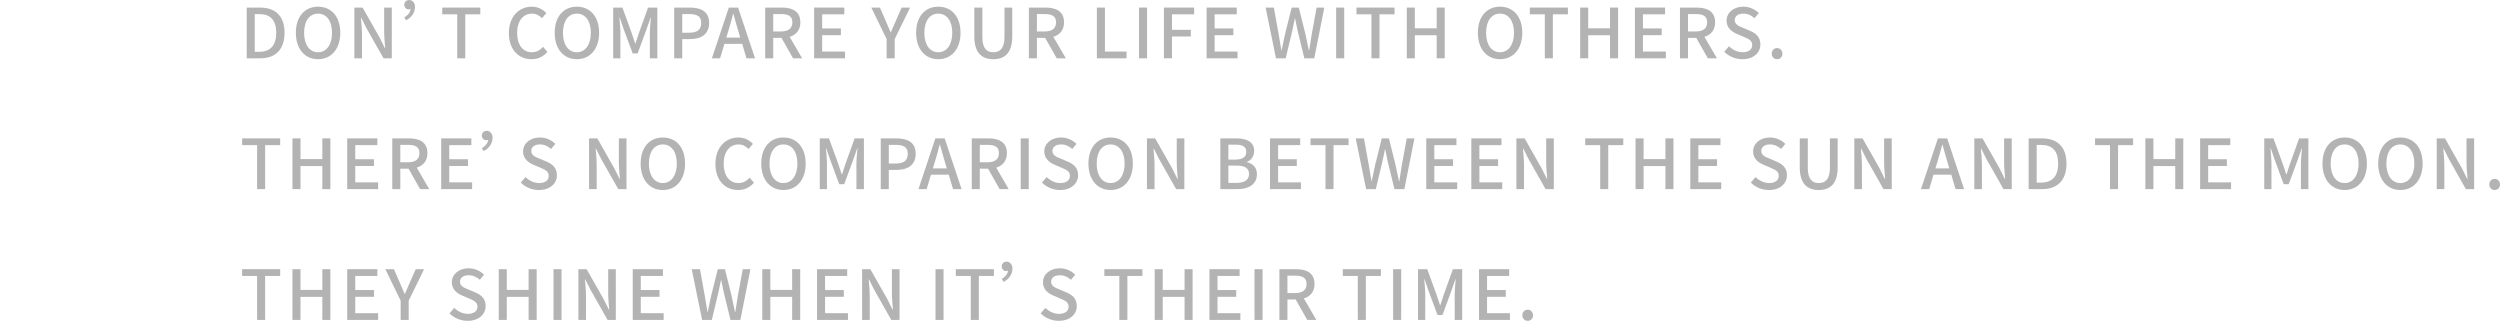 <svg width="413" height="53" viewBox="0 0 413 53" fill="none" xmlns="http://www.w3.org/2000/svg">
<g clip-path="url(#clip0_446_1166)">
<path d="M40.756 1.252L42.943 1.252C45.531 1.252 47.008 2.685 47.008 5.414C47.008 8.144 45.531 9.634 43.012 9.634L40.756 9.634L40.756 1.252ZM42.851 8.553C44.661 8.553 45.634 7.496 45.634 5.414C45.634 3.333 44.661 2.332 42.851 2.332L42.084 2.332L42.084 8.553L42.851 8.553Z" fill="#B3B3B3"/>
<path d="M48.875 5.414C48.875 2.718 50.375 1.103 52.539 1.103C54.704 1.103 56.215 2.718 56.215 5.414C56.215 8.109 54.704 9.781 52.539 9.781C50.375 9.781 48.875 8.109 48.875 5.414ZM54.852 5.414C54.852 3.446 53.936 2.252 52.539 2.252C51.142 2.252 50.238 3.446 50.238 5.414C50.238 7.381 51.142 8.633 52.539 8.633C53.936 8.633 54.852 7.37 54.852 5.414Z" fill="#B3B3B3"/>
<path d="M58.539 1.252L59.902 1.252L62.696 6.176L63.578 7.951L63.635 7.951C63.566 7.086 63.463 6.074 63.463 5.164L63.463 1.252L64.723 1.252L64.723 9.634L63.36 9.634L60.566 4.698L59.684 2.946L59.627 2.946C59.696 3.811 59.799 4.777 59.799 5.687L59.799 9.634L58.539 9.634L58.539 1.252Z" fill="#B3B3B3"/>
<path d="M67.826 1.478C67.826 1.478 67.654 1.558 67.54 1.558C67.082 1.558 66.784 1.217 66.784 0.773C66.784 0.387 67.082 -1.81328e-05 67.609 -1.81559e-05C68.135 -1.81789e-05 68.559 0.489 68.559 1.137C68.559 2.195 67.849 2.991 67.07 3.344L66.796 2.843C67.437 2.525 67.815 1.911 67.826 1.478Z" fill="#B3B3B3"/>
<path d="M75.533 2.366L73.06 2.366L73.06 1.252L79.346 1.252L79.346 2.366L76.861 2.366L76.861 9.634L75.533 9.634L75.533 2.366Z" fill="#B3B3B3"/>
<path d="M84.064 5.471C84.064 2.741 85.736 1.103 87.866 1.103C88.92 1.103 89.744 1.604 90.26 2.161L89.538 3.003C89.103 2.559 88.576 2.252 87.889 2.252C86.435 2.252 85.427 3.458 85.427 5.425C85.427 7.393 86.366 8.633 87.855 8.633C88.633 8.633 89.218 8.291 89.721 7.745L90.431 8.576C89.756 9.349 88.897 9.781 87.809 9.781C85.691 9.781 84.064 8.212 84.064 5.471Z" fill="#B3B3B3"/>
<path d="M91.634 5.414C91.634 2.718 93.134 1.103 95.298 1.103C97.463 1.103 98.974 2.718 98.974 5.414C98.974 8.109 97.463 9.781 95.298 9.781C93.134 9.781 91.634 8.109 91.634 5.414ZM97.611 5.414C97.611 3.446 96.695 2.252 95.298 2.252C93.901 2.252 92.996 3.446 92.996 5.414C92.996 7.381 93.901 8.633 95.298 8.633C96.695 8.633 97.611 7.37 97.611 5.414Z" fill="#B3B3B3"/>
<path d="M101.298 1.252L102.821 1.252L104.367 5.494C104.561 6.051 104.733 6.62 104.928 7.177L104.985 7.177C105.18 6.62 105.34 6.051 105.535 5.494L107.058 1.252L108.592 1.252L108.592 9.634L107.356 9.634L107.356 5.494C107.356 4.743 107.459 3.663 107.527 2.901L107.482 2.901L106.806 4.834L105.34 8.826L104.516 8.826L103.038 4.834L102.374 2.901L102.328 2.901C102.386 3.663 102.489 4.743 102.489 5.494L102.489 9.634L101.298 9.634L101.298 1.252Z" fill="#B3B3B3"/>
<path d="M111.375 1.252L113.929 1.252C115.807 1.252 117.146 1.9 117.146 3.788C117.146 5.676 115.807 6.461 113.974 6.461L112.703 6.461L112.703 9.634L111.375 9.634L111.375 1.252ZM113.848 5.403C115.2 5.403 115.841 4.891 115.841 3.788C115.841 2.685 115.142 2.321 113.803 2.321L112.703 2.321L112.703 5.403L113.848 5.403Z" fill="#B3B3B3"/>
<path d="M120.399 1.252L121.933 1.252L124.727 9.634L123.319 9.634L122.609 7.245L119.677 7.245L118.956 9.634L117.604 9.634L120.399 1.252ZM119.986 6.21L122.288 6.21L121.956 5.084C121.67 4.175 121.418 3.242 121.166 2.298L121.109 2.298C120.868 3.253 120.605 4.175 120.33 5.084L119.986 6.21Z" fill="#B3B3B3"/>
<path d="M126.411 1.252L129.171 1.252C130.911 1.252 132.217 1.877 132.217 3.686C132.217 4.982 131.518 5.755 130.453 6.085L132.515 9.634L131.015 9.634L129.102 6.256L127.739 6.256L127.739 9.634L126.411 9.634L126.411 1.252ZM129.011 5.198C130.236 5.198 130.9 4.698 130.9 3.686C130.9 2.673 130.236 2.321 129.011 2.321L127.739 2.321L127.739 5.198L129.011 5.198Z" fill="#B3B3B3"/>
<path d="M134.495 1.252L139.476 1.252L139.476 2.366L135.823 2.366L135.823 4.698L138.915 4.698L138.915 5.812L135.823 5.812L135.823 8.519L139.602 8.519L139.602 9.634L134.495 9.634L134.495 1.252Z" fill="#B3B3B3"/>
<path d="M146.473 6.461L143.942 1.252L145.362 1.252L146.336 3.481C146.599 4.106 146.84 4.686 147.126 5.323L147.172 5.323C147.446 4.686 147.721 4.106 147.973 3.481L148.958 1.252L150.344 1.252L147.801 6.461L147.801 9.634L146.473 9.634L146.473 6.461Z" fill="#B3B3B3"/>
<path d="M151.34 5.414C151.34 2.718 152.84 1.103 155.004 1.103C157.169 1.103 158.68 2.718 158.68 5.414C158.68 8.109 157.169 9.781 155.004 9.781C152.84 9.781 151.34 8.109 151.34 5.414ZM157.317 5.414C157.317 3.446 156.401 2.252 155.004 2.252C153.607 2.252 152.703 3.446 152.703 5.414C152.703 7.381 153.607 8.633 155.004 8.633C156.401 8.633 157.317 7.37 157.317 5.414Z" fill="#B3B3B3"/>
<path d="M160.959 6.039L160.959 1.251L162.287 1.251L162.287 6.13C162.287 8.018 163.043 8.633 164.097 8.633C165.15 8.633 165.94 8.018 165.94 6.13L165.94 1.251L167.223 1.251L167.223 6.039C167.223 8.769 165.963 9.781 164.097 9.781C162.23 9.781 160.959 8.769 160.959 6.039Z" fill="#B3B3B3"/>
<path d="M169.971 1.252L172.73 1.252C174.471 1.252 175.776 1.877 175.776 3.686C175.776 4.982 175.078 5.755 174.013 6.085L176.074 9.634L174.574 9.634L172.662 6.256L171.299 6.256L171.299 9.634L169.971 9.634L169.971 1.252ZM172.57 5.198C173.795 5.198 174.46 4.698 174.46 3.686C174.46 2.673 173.795 2.321 172.57 2.321L171.299 2.321L171.299 5.198L172.57 5.198Z" fill="#B3B3B3"/>
<path d="M181.205 1.252L182.533 1.252L182.533 8.519L186.106 8.519L186.106 9.634L181.205 9.634L181.205 1.252Z" fill="#B3B3B3"/>
<path d="M188.167 1.252L189.495 1.252L189.495 9.634L188.167 9.634L188.167 1.252Z" fill="#B3B3B3"/>
<path d="M192.278 1.252L197.271 1.252L197.271 2.366L193.607 2.366L193.607 4.925L196.721 4.925L196.721 6.028L193.607 6.028L193.607 9.634L192.278 9.634L192.278 1.252Z" fill="#B3B3B3"/>
<path d="M199.332 1.252L204.313 1.252L204.313 2.366L200.66 2.366L200.66 4.698L203.752 4.698L203.752 5.812L200.66 5.812L200.66 8.519L204.439 8.519L204.439 9.634L199.332 9.634L199.332 1.252Z" fill="#B3B3B3"/>
<path d="M209.077 1.252L210.44 1.252L211.23 5.619C211.379 6.506 211.528 7.405 211.677 8.303L211.722 8.303C211.906 7.405 212.1 6.506 212.295 5.619L213.383 1.252L214.562 1.252L215.65 5.619C215.845 6.495 216.028 7.393 216.223 8.303L216.28 8.303C216.417 7.393 216.566 6.495 216.704 5.619L217.505 1.252L218.776 1.252L217.116 9.634L215.478 9.634L214.345 4.982C214.196 4.322 214.07 3.697 213.955 3.06L213.91 3.06C213.784 3.697 213.646 4.322 213.509 4.982L212.398 9.634L210.795 9.634L209.077 1.252Z" fill="#B3B3B3"/>
<path d="M220.734 1.252L222.063 1.252L222.063 9.634L220.734 9.634L220.734 1.252Z" fill="#B3B3B3"/>
<path d="M226.563 2.366L224.09 2.366L224.09 1.252L230.377 1.252L230.377 2.366L227.892 2.366L227.892 9.634L226.563 9.634L226.563 2.366Z" fill="#B3B3B3"/>
<path d="M232.403 1.252L233.732 1.252L233.732 4.675L237.339 4.675L237.339 1.252L238.667 1.252L238.667 9.634L237.339 9.634L237.339 5.824L233.732 5.824L233.732 9.634L232.403 9.634L232.403 1.252Z" fill="#B3B3B3"/>
<path d="M244.141 5.414C244.141 2.718 245.641 1.103 247.805 1.103C249.969 1.103 251.481 2.718 251.481 5.414C251.481 8.109 249.969 9.781 247.805 9.781C245.641 9.781 244.141 8.109 244.141 5.414ZM250.118 5.414C250.118 3.446 249.202 2.252 247.805 2.252C246.408 2.252 245.503 3.446 245.503 5.414C245.503 7.381 246.408 8.633 247.805 8.633C249.202 8.633 250.118 7.37 250.118 5.414Z" fill="#B3B3B3"/>
<path d="M255.203 2.366L252.729 2.366L252.729 1.252L259.016 1.252L259.016 2.366L256.531 2.366L256.531 9.634L255.203 9.634L255.203 2.366Z" fill="#B3B3B3"/>
<path d="M261.043 1.252L262.371 1.252L262.371 4.675L265.978 4.675L265.978 1.252L267.307 1.252L267.307 9.634L265.978 9.634L265.978 5.824L262.371 5.824L262.371 9.634L261.043 9.634L261.043 1.252Z" fill="#B3B3B3"/>
<path d="M270.089 1.252L275.07 1.252L275.07 2.366L271.417 2.366L271.417 4.698L274.509 4.698L274.509 5.812L271.417 5.812L271.417 8.519L275.196 8.519L275.196 9.634L270.089 9.634L270.089 1.252Z" fill="#B3B3B3"/>
<path d="M277.532 1.252L280.292 1.252C282.033 1.252 283.338 1.877 283.338 3.686C283.338 4.982 282.639 5.755 281.575 6.085L283.636 9.634L282.136 9.634L280.223 6.256L278.861 6.256L278.861 9.634L277.532 9.634L277.532 1.252ZM280.132 5.198C281.357 5.198 282.021 4.698 282.021 3.686C282.021 2.673 281.357 2.321 280.132 2.321L278.861 2.321L278.861 5.198L280.132 5.198Z" fill="#B3B3B3"/>
<path d="M284.85 8.553L285.628 7.643C286.235 8.246 287.06 8.633 287.873 8.633C288.892 8.633 289.464 8.155 289.464 7.45C289.464 6.688 288.892 6.449 288.113 6.108L286.945 5.607C286.132 5.266 285.227 4.629 285.227 3.412C285.227 2.093 286.396 1.103 287.999 1.103C288.983 1.103 289.911 1.513 290.552 2.161L289.854 3.003C289.327 2.536 288.743 2.252 287.999 2.252C287.14 2.252 286.579 2.662 286.579 3.321C286.579 4.049 287.254 4.322 287.941 4.595L289.098 5.084C290.094 5.505 290.816 6.119 290.816 7.347C290.816 8.689 289.693 9.781 287.85 9.781C286.693 9.781 285.617 9.326 284.85 8.553Z" fill="#B3B3B3"/>
<path d="M292.693 8.871C292.693 8.325 293.083 7.939 293.575 7.939C294.068 7.939 294.457 8.325 294.457 8.871C294.457 9.417 294.068 9.781 293.575 9.781C293.083 9.781 292.693 9.406 292.693 8.871Z" fill="#B3B3B3"/>
<path d="M42.474 23.975L40 23.975L40 22.86L46.287 22.86L46.287 23.975L43.802 23.975L43.802 31.243L42.474 31.243L42.474 23.975Z" fill="#B3B3B3"/>
<path d="M48.313 22.86L49.642 22.86L49.642 26.284L53.249 26.284L53.249 22.86L54.577 22.86L54.577 31.243L53.249 31.243L53.249 27.433L49.642 27.433L49.642 31.243L48.313 31.243L48.313 22.86Z" fill="#B3B3B3"/>
<path d="M57.36 22.86L62.342 22.86L62.342 23.975L58.689 23.975L58.689 26.307L61.781 26.307L61.781 27.421L58.689 27.421L58.689 30.128L62.468 30.128L62.468 31.243L57.36 31.243L57.36 22.86Z" fill="#B3B3B3"/>
<path d="M64.803 22.86L67.562 22.86C69.303 22.86 70.609 23.486 70.609 25.294C70.609 26.591 69.91 27.364 68.845 27.694L70.906 31.243L69.406 31.243L67.494 27.865L66.131 27.865L66.131 31.243L64.803 31.243L64.803 22.86ZM67.402 26.807C68.627 26.807 69.292 26.307 69.292 25.294C69.292 24.282 68.627 23.93 67.402 23.93L66.131 23.93L66.131 26.807L67.402 26.807Z" fill="#B3B3B3"/>
<path d="M72.888 22.86L77.869 22.86L77.869 23.975L74.216 23.975L74.216 26.307L77.308 26.307L77.308 27.421L74.216 27.421L74.216 30.128L77.995 30.128L77.995 31.243L72.888 31.243L72.888 22.86Z" fill="#B3B3B3"/>
<path d="M80.641 23.088C80.641 23.088 80.469 23.168 80.354 23.168C79.896 23.168 79.599 22.826 79.599 22.383C79.599 21.996 79.896 21.609 80.423 21.609C80.95 21.609 81.374 22.098 81.374 22.747C81.374 23.804 80.664 24.601 79.885 24.953L79.61 24.453C80.251 24.134 80.629 23.52 80.641 23.088Z" fill="#B3B3B3"/>
<path d="M86.034 30.162L86.813 29.252C87.42 29.855 88.244 30.242 89.057 30.242C90.076 30.242 90.649 29.764 90.649 29.059C90.649 28.297 90.076 28.058 89.298 27.717L88.13 27.217C87.317 26.875 86.412 26.238 86.412 25.022C86.412 23.702 87.58 22.713 89.183 22.713C90.168 22.713 91.096 23.122 91.737 23.77L91.038 24.612C90.512 24.146 89.928 23.861 89.183 23.861C88.324 23.861 87.763 24.271 87.763 24.931C87.763 25.659 88.439 25.931 89.126 26.204L90.283 26.693C91.279 27.114 92 27.728 92 28.957C92 30.299 90.878 31.391 89.034 31.391C87.878 31.391 86.801 30.936 86.034 30.162Z" fill="#B3B3B3"/>
<path d="M97.314 22.86L98.676 22.86L101.47 27.785L102.352 29.559L102.409 29.559C102.341 28.695 102.237 27.683 102.237 26.773L102.237 22.86L103.497 22.86L103.497 31.243L102.134 31.243L99.34 26.307L98.459 24.555L98.401 24.555C98.47 25.419 98.573 26.386 98.573 27.296L98.573 31.243L97.314 31.243L97.314 22.86Z" fill="#B3B3B3"/>
<path d="M105.833 27.023C105.833 24.328 107.333 22.713 109.497 22.713C111.662 22.713 113.173 24.328 113.173 27.023C113.173 29.719 111.662 31.391 109.497 31.391C107.333 31.391 105.833 29.719 105.833 27.023ZM111.811 27.023C111.811 25.056 110.894 23.861 109.497 23.861C108.1 23.861 107.196 25.056 107.196 27.023C107.196 28.991 108.1 30.242 109.497 30.242C110.894 30.242 111.811 28.979 111.811 27.023Z" fill="#B3B3B3"/>
<path d="M118.188 27.08C118.188 24.351 119.86 22.713 121.99 22.713C123.044 22.713 123.868 23.213 124.384 23.77L123.662 24.612C123.227 24.169 122.7 23.861 122.013 23.861C120.559 23.861 119.551 25.067 119.551 27.035C119.551 29.002 120.49 30.242 121.979 30.242C122.758 30.242 123.342 29.901 123.845 29.355L124.555 30.185C123.88 30.958 123.021 31.391 121.933 31.391C119.815 31.391 118.188 29.821 118.188 27.08Z" fill="#B3B3B3"/>
<path d="M125.758 27.023C125.758 24.328 127.258 22.713 129.422 22.713C131.586 22.713 133.098 24.328 133.098 27.023C133.098 29.719 131.586 31.391 129.422 31.391C127.258 31.391 125.758 29.719 125.758 27.023ZM131.735 27.023C131.735 25.056 130.819 23.861 129.422 23.861C128.025 23.861 127.121 25.056 127.121 27.023C127.121 28.991 128.025 30.242 129.422 30.242C130.819 30.242 131.735 28.979 131.735 27.023Z" fill="#B3B3B3"/>
<path d="M135.423 22.86L136.946 22.86L138.492 27.103C138.686 27.66 138.858 28.229 139.053 28.786L139.11 28.786C139.305 28.229 139.465 27.66 139.66 27.103L141.183 22.86L142.717 22.86L142.717 31.243L141.481 31.243L141.481 27.103C141.481 26.352 141.584 25.272 141.652 24.51L141.607 24.51L140.931 26.443L139.465 30.435L138.641 30.435L137.163 26.443L136.499 24.51L136.453 24.51C136.511 25.272 136.614 26.352 136.614 27.103L136.614 31.243L135.423 31.243L135.423 22.86Z" fill="#B3B3B3"/>
<path d="M145.5 22.86L148.054 22.86C149.932 22.86 151.271 23.509 151.271 25.397C151.271 27.285 149.932 28.07 148.099 28.07L146.828 28.07L146.828 31.243L145.5 31.243L145.5 22.86ZM147.973 27.012C149.325 27.012 149.966 26.5 149.966 25.397C149.966 24.294 149.267 23.93 147.928 23.93L146.828 23.93L146.828 27.012L147.973 27.012Z" fill="#B3B3B3"/>
<path d="M154.524 22.86L156.058 22.86L158.852 31.243L157.444 31.243L156.734 28.854L153.802 28.854L153.081 31.243L151.729 31.243L154.524 22.86ZM154.111 27.819L156.413 27.819L156.081 26.693C155.795 25.784 155.543 24.851 155.291 23.907L155.234 23.907C154.993 24.862 154.73 25.784 154.455 26.693L154.111 27.819Z" fill="#B3B3B3"/>
<path d="M160.535 22.86L163.295 22.86C165.035 22.86 166.341 23.486 166.341 25.294C166.341 26.591 165.642 27.364 164.577 27.694L166.639 31.243L165.139 31.243L163.226 27.865L161.863 27.865L161.863 31.243L160.535 31.243L160.535 22.86ZM163.135 26.807C164.36 26.807 165.024 26.307 165.024 25.294C165.024 24.282 164.36 23.93 163.135 23.93L161.863 23.93L161.863 26.807L163.135 26.807Z" fill="#B3B3B3"/>
<path d="M168.62 22.86L169.948 22.86L169.948 31.243L168.62 31.243L168.62 22.86Z" fill="#B3B3B3"/>
<path d="M172.136 30.162L172.914 29.252C173.521 29.855 174.346 30.242 175.159 30.242C176.178 30.242 176.751 29.764 176.751 29.059C176.751 28.297 176.178 28.058 175.399 27.717L174.231 27.217C173.418 26.875 172.514 26.238 172.514 25.022C172.514 23.702 173.682 22.713 175.285 22.713C176.27 22.713 177.197 23.122 177.838 23.77L177.14 24.612C176.613 24.146 176.029 23.861 175.285 23.861C174.426 23.861 173.865 24.271 173.865 24.931C173.865 25.659 174.54 25.931 175.228 26.204L176.384 26.693C177.38 27.114 178.102 27.728 178.102 28.957C178.102 30.299 176.98 31.391 175.136 31.391C173.979 31.391 172.903 30.936 172.136 30.162Z" fill="#B3B3B3"/>
<path d="M179.808 27.023C179.808 24.328 181.308 22.713 183.472 22.713C185.636 22.713 187.148 24.328 187.148 27.023C187.148 29.719 185.636 31.391 183.472 31.391C181.308 31.391 179.808 29.719 179.808 27.023ZM185.785 27.023C185.785 25.056 184.869 23.861 183.472 23.861C182.075 23.861 181.17 25.056 181.17 27.023C181.17 28.991 182.075 30.242 183.472 30.242C184.869 30.242 185.785 28.979 185.785 27.023Z" fill="#B3B3B3"/>
<path d="M189.473 22.86L190.835 22.86L193.629 27.785L194.511 29.559L194.568 29.559C194.5 28.695 194.397 27.683 194.397 26.773L194.397 22.86L195.656 22.86L195.656 31.243L194.294 31.243L191.5 26.307L190.618 24.555L190.561 24.555C190.629 25.419 190.732 26.386 190.732 27.296L190.732 31.243L189.473 31.243L189.473 22.86Z" fill="#B3B3B3"/>
<path d="M201.6 22.86L204.21 22.86C205.94 22.86 207.188 23.418 207.188 24.93C207.188 25.727 206.741 26.489 205.985 26.739L205.985 26.796C206.947 27 207.646 27.649 207.646 28.786C207.646 30.447 206.283 31.243 204.417 31.243L201.6 31.243L201.6 22.86ZM204.268 30.208C205.585 30.208 206.34 29.741 206.34 28.718C206.34 27.774 205.608 27.353 204.268 27.353L202.928 27.353L202.928 30.208L204.268 30.208ZM204.062 26.363C205.344 26.363 205.882 25.886 205.882 25.101C205.882 24.225 205.287 23.895 204.096 23.895L202.928 23.895L202.928 26.363L204.062 26.363Z" fill="#B3B3B3"/>
<path d="M209.81 22.86L214.791 22.86L214.791 23.975L211.138 23.975L211.138 26.307L214.23 26.307L214.23 27.421L211.138 27.421L211.138 30.128L214.917 30.128L214.917 31.243L209.81 31.243L209.81 22.86Z" fill="#B3B3B3"/>
<path d="M218.971 23.975L216.497 23.975L216.497 22.86L222.784 22.86L222.784 23.975L220.299 23.975L220.299 31.243L218.971 31.243L218.971 23.975Z" fill="#B3B3B3"/>
<path d="M223.964 22.86L225.327 22.86L226.117 27.228C226.266 28.115 226.414 29.014 226.563 29.912L226.609 29.912C226.792 29.014 226.987 28.115 227.182 27.228L228.27 22.86L229.449 22.86L230.537 27.228C230.732 28.104 230.915 29.002 231.109 29.912L231.167 29.912C231.304 29.002 231.453 28.104 231.59 27.228L232.392 22.86L233.663 22.86L232.003 31.243L230.365 31.243L229.231 26.591C229.083 25.931 228.957 25.306 228.842 24.669L228.796 24.669C228.67 25.306 228.533 25.931 228.395 26.591L227.285 31.243L225.682 31.243L223.964 22.86Z" fill="#B3B3B3"/>
<path d="M235.621 22.86L240.602 22.86L240.602 23.975L236.949 23.975L236.949 26.307L240.041 26.307L240.041 27.421L236.949 27.421L236.949 30.128L240.728 30.128L240.728 31.243L235.621 31.243L235.621 22.86Z" fill="#B3B3B3"/>
<path d="M243.064 22.86L248.046 22.86L248.046 23.975L244.393 23.975L244.393 26.307L247.485 26.307L247.485 27.421L244.393 27.421L244.393 30.128L248.172 30.128L248.172 31.243L243.064 31.243L243.064 22.86Z" fill="#B3B3B3"/>
<path d="M250.508 22.86L251.871 22.86L254.665 27.785L255.546 29.559L255.604 29.559C255.535 28.695 255.432 27.683 255.432 26.773L255.432 22.86L256.691 22.86L256.691 31.243L255.329 31.243L252.535 26.307L251.653 24.555L251.596 24.555C251.664 25.419 251.767 26.386 251.767 27.296L251.767 31.243L250.508 31.243L250.508 22.86Z" fill="#B3B3B3"/>
<path d="M264.352 23.975L261.879 23.975L261.879 22.86L268.166 22.86L268.166 23.975L265.681 23.975L265.681 31.243L264.352 31.243L264.352 23.975Z" fill="#B3B3B3"/>
<path d="M270.192 22.86L271.521 22.86L271.521 26.284L275.128 26.284L275.128 22.86L276.456 22.86L276.456 31.243L275.128 31.243L275.128 27.433L271.521 27.433L271.521 31.243L270.192 31.243L270.192 22.86Z" fill="#B3B3B3"/>
<path d="M279.238 22.86L284.22 22.86L284.22 23.975L280.567 23.975L280.567 26.307L283.658 26.307L283.658 27.421L280.567 27.421L280.567 30.128L284.346 30.128L284.346 31.243L279.238 31.243L279.238 22.86Z" fill="#B3B3B3"/>
<path d="M289.235 30.162L290.014 29.252C290.621 29.855 291.445 30.242 292.258 30.242C293.278 30.242 293.85 29.764 293.85 29.059C293.85 28.297 293.278 28.058 292.499 27.717L291.331 27.217C290.518 26.875 289.613 26.238 289.613 25.022C289.613 23.702 290.781 22.713 292.384 22.713C293.369 22.713 294.297 23.122 294.938 23.77L294.24 24.612C293.713 24.146 293.129 23.861 292.384 23.861C291.526 23.861 290.964 24.271 290.964 24.931C290.964 25.659 291.64 25.931 292.327 26.204L293.484 26.693C294.48 27.114 295.201 27.728 295.201 28.957C295.201 30.299 294.079 31.391 292.236 31.391C291.079 31.391 290.003 30.936 289.235 30.162Z" fill="#B3B3B3"/>
<path d="M297.32 27.649L297.32 22.861L298.649 22.861L298.649 27.74C298.649 29.628 299.404 30.242 300.458 30.242C301.511 30.242 302.302 29.628 302.302 27.74L302.302 22.861L303.584 22.861L303.584 27.649C303.584 30.378 302.324 31.391 300.458 31.391C298.591 31.391 297.32 30.378 297.32 27.649Z" fill="#B3B3B3"/>
<path d="M306.332 22.86L307.695 22.86L310.489 27.785L311.371 29.559L311.428 29.559C311.359 28.695 311.256 27.683 311.256 26.773L311.256 22.86L312.516 22.86L312.516 31.243L311.153 31.243L308.359 26.307L307.477 24.555L307.42 24.555C307.489 25.419 307.592 26.386 307.592 27.296L307.592 31.243L306.332 31.243L306.332 22.86Z" fill="#B3B3B3"/>
<path d="M320.142 22.86L321.676 22.86L324.47 31.243L323.062 31.243L322.352 28.854L319.42 28.854L318.699 31.243L317.348 31.243L320.142 22.86ZM319.73 27.819L322.031 27.819L321.699 26.693C321.413 25.784 321.161 24.851 320.909 23.907L320.852 23.907C320.611 24.862 320.348 25.784 320.073 26.693L319.73 27.819Z" fill="#B3B3B3"/>
<path d="M326.154 22.86L327.517 22.86L330.311 27.785L331.193 29.559L331.25 29.559C331.181 28.695 331.078 27.683 331.078 26.773L331.078 22.86L332.338 22.86L332.338 31.243L330.975 31.243L328.181 26.307L327.299 24.555L327.242 24.555C327.311 25.419 327.414 26.386 327.414 27.296L327.414 31.243L326.154 31.243L326.154 22.86Z" fill="#B3B3B3"/>
<path d="M335.132 22.86L337.319 22.86C339.907 22.86 341.384 24.294 341.384 27.023C341.384 29.753 339.907 31.243 337.388 31.243L335.132 31.243L335.132 22.86ZM337.227 30.162C339.037 30.162 340.01 29.105 340.01 27.023C340.01 24.942 339.037 23.941 337.227 23.941L336.46 23.941L336.46 30.162L337.227 30.162Z" fill="#B3B3B3"/>
<path d="M348.576 23.975L346.103 23.975L346.103 22.86L352.389 22.86L352.389 23.975L349.904 23.975L349.904 31.243L348.576 31.243L348.576 23.975Z" fill="#B3B3B3"/>
<path d="M354.416 22.86L355.744 22.86L355.744 26.284L359.351 26.284L359.351 22.86L360.68 22.86L360.68 31.243L359.351 31.243L359.351 27.433L355.744 27.433L355.744 31.243L354.416 31.243L354.416 22.86Z" fill="#B3B3B3"/>
<path d="M363.462 22.86L368.443 22.86L368.443 23.975L364.79 23.975L364.79 26.307L367.882 26.307L367.882 27.421L364.79 27.421L364.79 30.128L368.569 30.128L368.569 31.243L363.462 31.243L363.462 22.86Z" fill="#B3B3B3"/>
<path d="M374.055 22.86L375.578 22.86L377.124 27.103C377.318 27.66 377.49 28.229 377.685 28.786L377.742 28.786C377.937 28.229 378.097 27.66 378.292 27.103L379.815 22.86L381.349 22.86L381.349 31.243L380.112 31.243L380.112 27.103C380.112 26.352 380.215 25.272 380.284 24.51L380.238 24.51L379.563 26.443L378.097 30.435L377.272 30.435L375.795 26.443L375.131 24.51L375.085 24.51C375.143 25.272 375.246 26.352 375.246 27.103L375.246 31.243L374.055 31.243L374.055 22.86Z" fill="#B3B3B3"/>
<path d="M383.674 27.023C383.674 24.328 385.174 22.713 387.338 22.713C389.503 22.713 391.014 24.328 391.014 27.023C391.014 29.719 389.503 31.391 387.338 31.391C385.174 31.391 383.674 29.719 383.674 27.023ZM389.64 27.023C389.64 25.056 388.724 23.861 387.327 23.861C385.93 23.861 385.025 25.056 385.025 27.023C385.025 28.991 385.93 30.242 387.327 30.242C388.724 30.242 389.64 28.979 389.64 27.023Z" fill="#B3B3B3"/>
<path d="M392.88 27.023C392.88 24.328 394.38 22.713 396.544 22.713C398.709 22.713 400.22 24.328 400.22 27.023C400.22 29.719 398.709 31.391 396.544 31.391C394.38 31.391 392.88 29.719 392.88 27.023ZM398.846 27.023C398.846 25.056 397.93 23.861 396.533 23.861C395.136 23.861 394.231 25.056 394.231 27.023C394.231 28.991 395.136 30.242 396.533 30.242C397.93 30.242 398.846 28.979 398.846 27.023Z" fill="#B3B3B3"/>
<path d="M402.545 22.86L403.908 22.86L406.702 27.785L407.583 29.559L407.641 29.559C407.572 28.695 407.469 27.683 407.469 26.773L407.469 22.86L408.729 22.86L408.729 31.243L407.366 31.243L404.572 26.307L403.69 24.555L403.633 24.555C403.701 25.419 403.805 26.386 403.805 27.296L403.805 31.243L402.545 31.243L402.545 22.86Z" fill="#B3B3B3"/>
<path d="M411.236 30.481C411.236 29.935 411.626 29.548 412.118 29.548C412.61 29.548 413 29.935 413 30.481C413 31.027 412.61 31.391 412.118 31.391C411.626 31.391 411.236 31.015 411.236 30.481Z" fill="#B3B3B3"/>
<path d="M42.474 45.584L40 45.584L40 44.47L46.287 44.47L46.287 45.584L43.802 45.584L43.802 52.852L42.474 52.852L42.474 45.584Z" fill="#B3B3B3"/>
<path d="M48.313 44.47L49.642 44.47L49.642 47.893L53.249 47.893L53.249 44.47L54.577 44.47L54.577 52.852L53.249 52.852L53.249 49.042L49.642 49.042L49.642 52.852L48.313 52.852L48.313 44.47Z" fill="#B3B3B3"/>
<path d="M57.36 44.47L62.342 44.47L62.342 45.584L58.689 45.584L58.689 47.916L61.781 47.916L61.781 49.031L58.689 49.031L58.689 51.737L62.468 51.737L62.468 52.852L57.36 52.852L57.36 44.47Z" fill="#B3B3B3"/>
<path d="M66.189 49.679L63.658 44.47L65.078 44.47L66.052 46.699C66.315 47.325 66.555 47.905 66.842 48.542L66.887 48.542C67.162 47.905 67.437 47.325 67.689 46.699L68.674 44.47L70.059 44.47L67.517 49.679L67.517 52.852L66.189 52.852L66.189 49.679Z" fill="#B3B3B3"/>
<path d="M74.262 51.772L75.04 50.862C75.647 51.465 76.472 51.851 77.285 51.851C78.304 51.851 78.877 51.374 78.877 50.669C78.877 49.907 78.304 49.668 77.525 49.326L76.357 48.826C75.544 48.485 74.64 47.848 74.64 46.631C74.64 45.312 75.808 44.322 77.411 44.322C78.396 44.322 79.323 44.732 79.964 45.38L79.266 46.221C78.739 45.755 78.155 45.471 77.411 45.471C76.552 45.471 75.991 45.88 75.991 46.54C75.991 47.268 76.666 47.541 77.353 47.814L78.51 48.303C79.506 48.724 80.228 49.338 80.228 50.566C80.228 51.908 79.106 53 77.262 53C76.105 53 75.029 52.545 74.262 51.772Z" fill="#B3B3B3"/>
<path d="M82.393 44.47L83.721 44.47L83.721 47.893L87.328 47.893L87.328 44.47L88.656 44.47L88.656 52.852L87.328 52.852L87.328 49.042L83.721 49.042L83.721 52.852L82.393 52.852L82.393 44.47Z" fill="#B3B3B3"/>
<path d="M91.439 44.47L92.767 44.47L92.767 52.852L91.439 52.852L91.439 44.47Z" fill="#B3B3B3"/>
<path d="M95.55 44.47L96.912 44.47L99.707 49.395L100.588 51.169L100.646 51.169C100.577 50.304 100.474 49.292 100.474 48.382L100.474 44.47L101.733 44.47L101.733 52.852L100.371 52.852L97.577 47.916L96.695 46.164L96.638 46.164C96.706 47.029 96.809 47.996 96.809 48.906L96.809 52.852L95.55 52.852L95.55 44.47Z" fill="#B3B3B3"/>
<path d="M104.527 44.47L109.509 44.47L109.509 45.584L105.856 45.584L105.856 47.916L108.948 47.916L108.948 49.031L105.856 49.031L105.856 51.737L109.635 51.737L109.635 52.852L104.527 52.852L104.527 44.47Z" fill="#B3B3B3"/>
<path d="M114.272 44.47L115.635 44.47L116.425 48.837C116.574 49.724 116.723 50.623 116.872 51.521L116.918 51.521C117.101 50.623 117.296 49.724 117.49 48.837L118.578 44.47L119.758 44.47L120.845 48.837C121.04 49.713 121.223 50.611 121.418 51.521L121.475 51.521C121.613 50.611 121.762 49.713 121.899 48.837L122.701 44.47L123.972 44.47L122.311 52.852L120.674 52.852L119.54 48.2C119.391 47.541 119.265 46.915 119.151 46.278L119.105 46.278C118.979 46.915 118.841 47.541 118.704 48.2L117.593 52.852L115.99 52.852L114.272 44.47Z" fill="#B3B3B3"/>
<path d="M125.93 44.47L127.258 44.47L127.258 47.893L130.865 47.893L130.865 44.47L132.193 44.47L132.193 52.852L130.865 52.852L130.865 49.042L127.258 49.042L127.258 52.852L125.93 52.852L125.93 44.47Z" fill="#B3B3B3"/>
<path d="M134.977 44.47L139.958 44.47L139.958 45.584L136.305 45.584L136.305 47.916L139.397 47.916L139.397 49.031L136.305 49.031L136.305 51.737L140.084 51.737L140.084 52.852L134.977 52.852L134.977 44.47Z" fill="#B3B3B3"/>
<path d="M142.42 44.47L143.783 44.47L146.577 49.395L147.458 51.169L147.516 51.169C147.447 50.304 147.344 49.292 147.344 48.382L147.344 44.47L148.604 44.47L148.604 52.852L147.241 52.852L144.447 47.916L143.565 46.164L143.508 46.164C143.576 47.029 143.68 47.996 143.68 48.906L143.68 52.852L142.42 52.852L142.42 44.47Z" fill="#B3B3B3"/>
<path d="M154.547 44.47L155.875 44.47L155.875 52.852L154.547 52.852L154.547 44.47Z" fill="#B3B3B3"/>
<path d="M160.375 45.584L157.901 45.584L157.901 44.47L164.188 44.47L164.188 45.584L161.703 45.584L161.703 52.852L160.375 52.852L160.375 45.584Z" fill="#B3B3B3"/>
<path d="M166.524 44.697C166.524 44.697 166.353 44.777 166.238 44.777C165.78 44.777 165.482 44.436 165.482 43.992C165.482 43.605 165.78 43.219 166.307 43.219C166.834 43.219 167.257 43.708 167.257 44.356C167.257 45.414 166.547 46.21 165.769 46.562L165.494 46.062C166.135 45.744 166.513 45.129 166.524 44.697Z" fill="#B3B3B3"/>
<path d="M171.918 51.772L172.697 50.862C173.304 51.465 174.128 51.851 174.941 51.851C175.96 51.851 176.533 51.374 176.533 50.669C176.533 49.907 175.96 49.668 175.182 49.326L174.014 48.826C173.201 48.485 172.296 47.848 172.296 46.631C172.296 45.312 173.464 44.322 175.067 44.322C176.052 44.322 176.979 44.732 177.621 45.38L176.922 46.221C176.395 45.755 175.811 45.471 175.067 45.471C174.208 45.471 173.647 45.88 173.647 46.54C173.647 47.268 174.323 47.541 175.01 47.814L176.166 48.303C177.163 48.724 177.884 49.338 177.884 50.566C177.884 51.908 176.762 53 174.918 53C173.762 53 172.685 52.545 171.918 51.772Z" fill="#B3B3B3"/>
<path d="M184.915 45.584L182.441 45.584L182.441 44.47L188.728 44.47L188.728 45.584L186.243 45.584L186.243 52.852L184.915 52.852L184.915 45.584Z" fill="#B3B3B3"/>
<path d="M190.755 44.47L192.083 44.47L192.083 47.893L195.69 47.893L195.69 44.47L197.019 44.47L197.019 52.852L195.69 52.852L195.69 49.042L192.083 49.042L192.083 52.852L190.755 52.852L190.755 44.47Z" fill="#B3B3B3"/>
<path d="M199.802 44.47L204.783 44.47L204.783 45.584L201.13 45.584L201.13 47.916L204.222 47.916L204.222 49.031L201.13 49.031L201.13 51.737L204.909 51.737L204.909 52.852L199.802 52.852L199.802 44.47Z" fill="#B3B3B3"/>
<path d="M207.245 44.47L208.573 44.47L208.573 52.852L207.245 52.852L207.245 44.47Z" fill="#B3B3B3"/>
<path d="M211.355 44.47L214.115 44.47C215.856 44.47 217.161 45.095 217.161 46.904C217.161 48.2 216.463 48.974 215.398 49.304L217.459 52.852L215.959 52.852L214.047 49.474L212.684 49.474L212.684 52.852L211.355 52.852L211.355 44.47ZM213.955 48.416C215.18 48.416 215.844 47.916 215.844 46.904C215.844 45.892 215.18 45.539 213.955 45.539L212.684 45.539L212.684 48.416L213.955 48.416Z" fill="#B3B3B3"/>
<path d="M224.307 45.584L221.834 45.584L221.834 44.47L228.121 44.47L228.121 45.584L225.636 45.584L225.636 52.852L224.307 52.852L224.307 45.584Z" fill="#B3B3B3"/>
<path d="M230.147 44.47L231.476 44.47L231.476 52.852L230.147 52.852L230.147 44.47Z" fill="#B3B3B3"/>
<path d="M234.258 44.47L235.781 44.47L237.327 48.712C237.521 49.269 237.693 49.838 237.888 50.395L237.945 50.395C238.14 49.838 238.3 49.269 238.495 48.712L240.018 44.47L241.552 44.47L241.552 52.852L240.315 52.852L240.315 48.712C240.315 47.962 240.419 46.881 240.487 46.119L240.441 46.119L239.766 48.053L238.3 52.044L237.476 52.044L235.998 48.053L235.334 46.119L235.288 46.119C235.346 46.881 235.449 47.962 235.449 48.712L235.449 52.852L234.258 52.852L234.258 44.47Z" fill="#B3B3B3"/>
<path d="M244.335 44.47L249.316 44.47L249.316 45.584L245.663 45.584L245.663 47.916L248.755 47.916L248.755 49.031L245.663 49.031L245.663 51.737L249.442 51.737L249.442 52.852L244.335 52.852L244.335 44.47Z" fill="#B3B3B3"/>
<path d="M251.492 52.09C251.492 51.544 251.882 51.157 252.374 51.157C252.866 51.157 253.256 51.544 253.256 52.09C253.256 52.636 252.866 53 252.374 53C251.882 53 251.492 52.625 251.492 52.09Z" fill="#B3B3B3"/>
</g>
<defs>
<clipPath id="clip0_446_1166">
<rect width="53" height="413" fill="white" transform="translate(0 53) rotate(-90)"/>
</clipPath>
</defs>
</svg>
